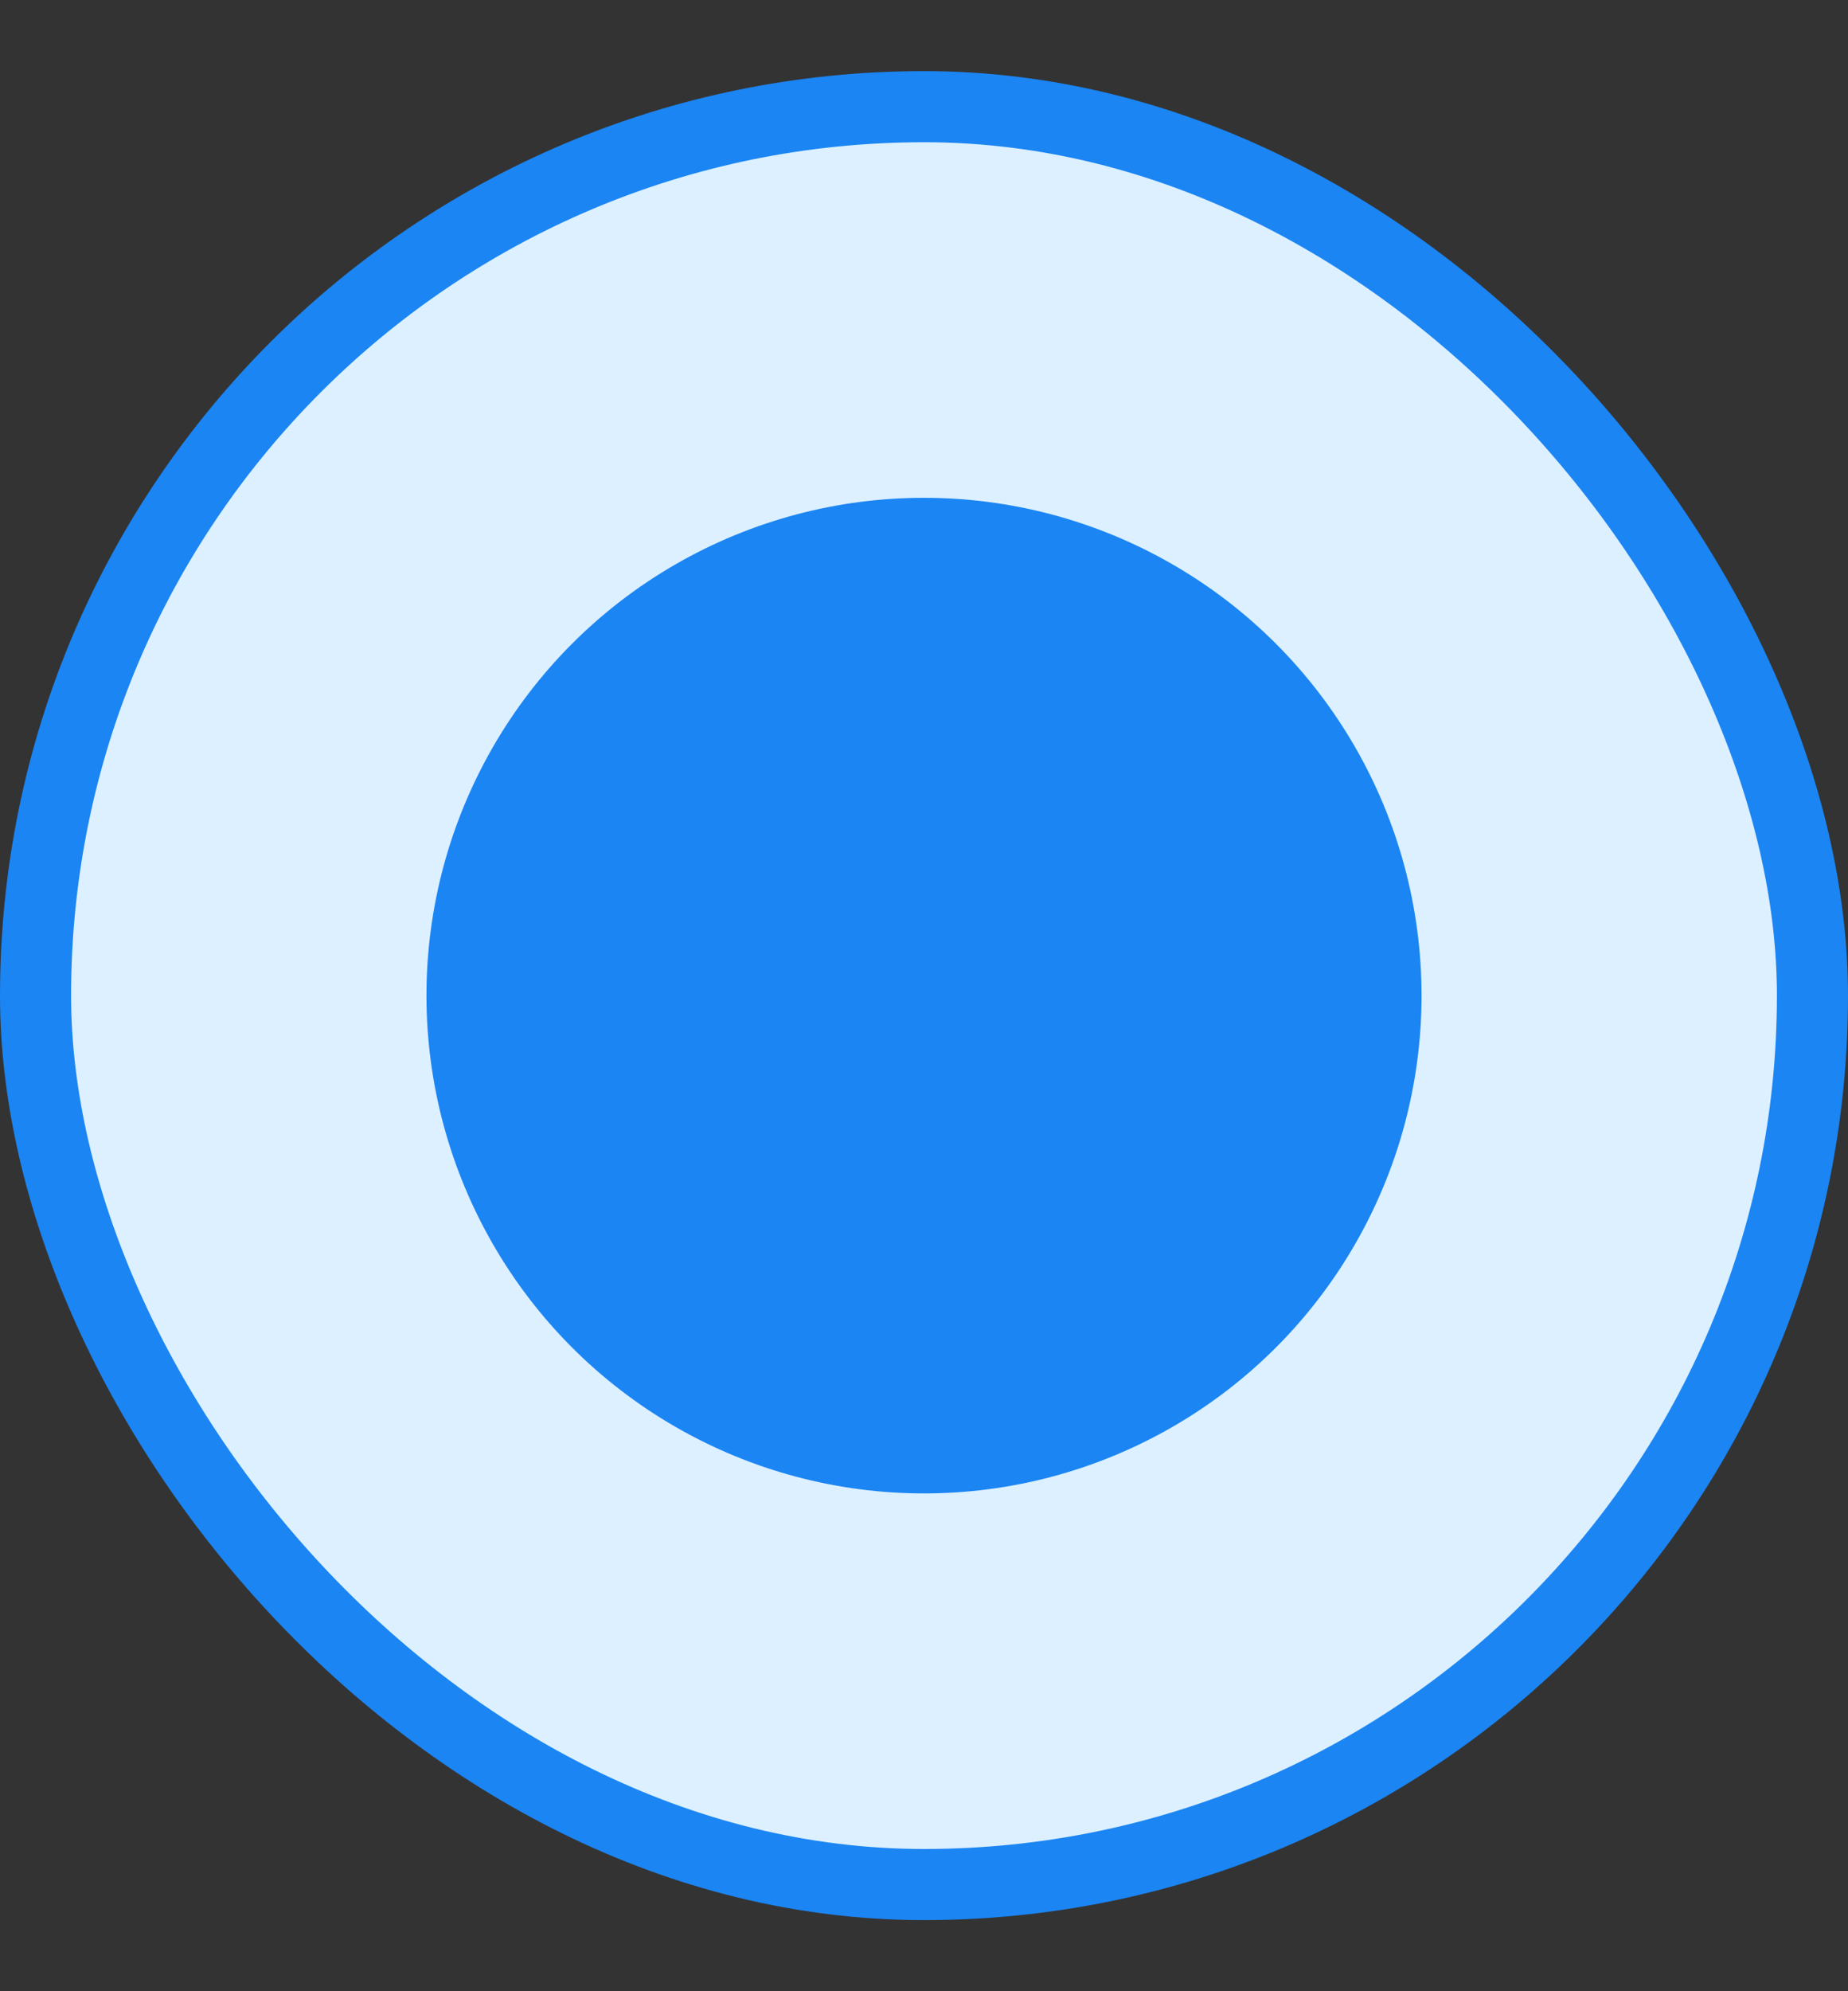 <svg width="13" height="14" viewBox="0 0 13 14" fill="none" xmlns="http://www.w3.org/2000/svg">
<rect x="0" y="0" width="13" height="14" fill="#333333" stroke="none"/>
<rect x="0.25" y="0.75" width="12.5" height="12.5" rx="6.25" fill="#DCF0FF"/>
<rect x="0.25" y="0.75" width="12.5" height="12.5" rx="6.25" stroke="#1B85F3" stroke-width="0.5"/>
<circle cx="6.5" cy="7" r="3.5" fill="#1B85F3"/>
</svg>
